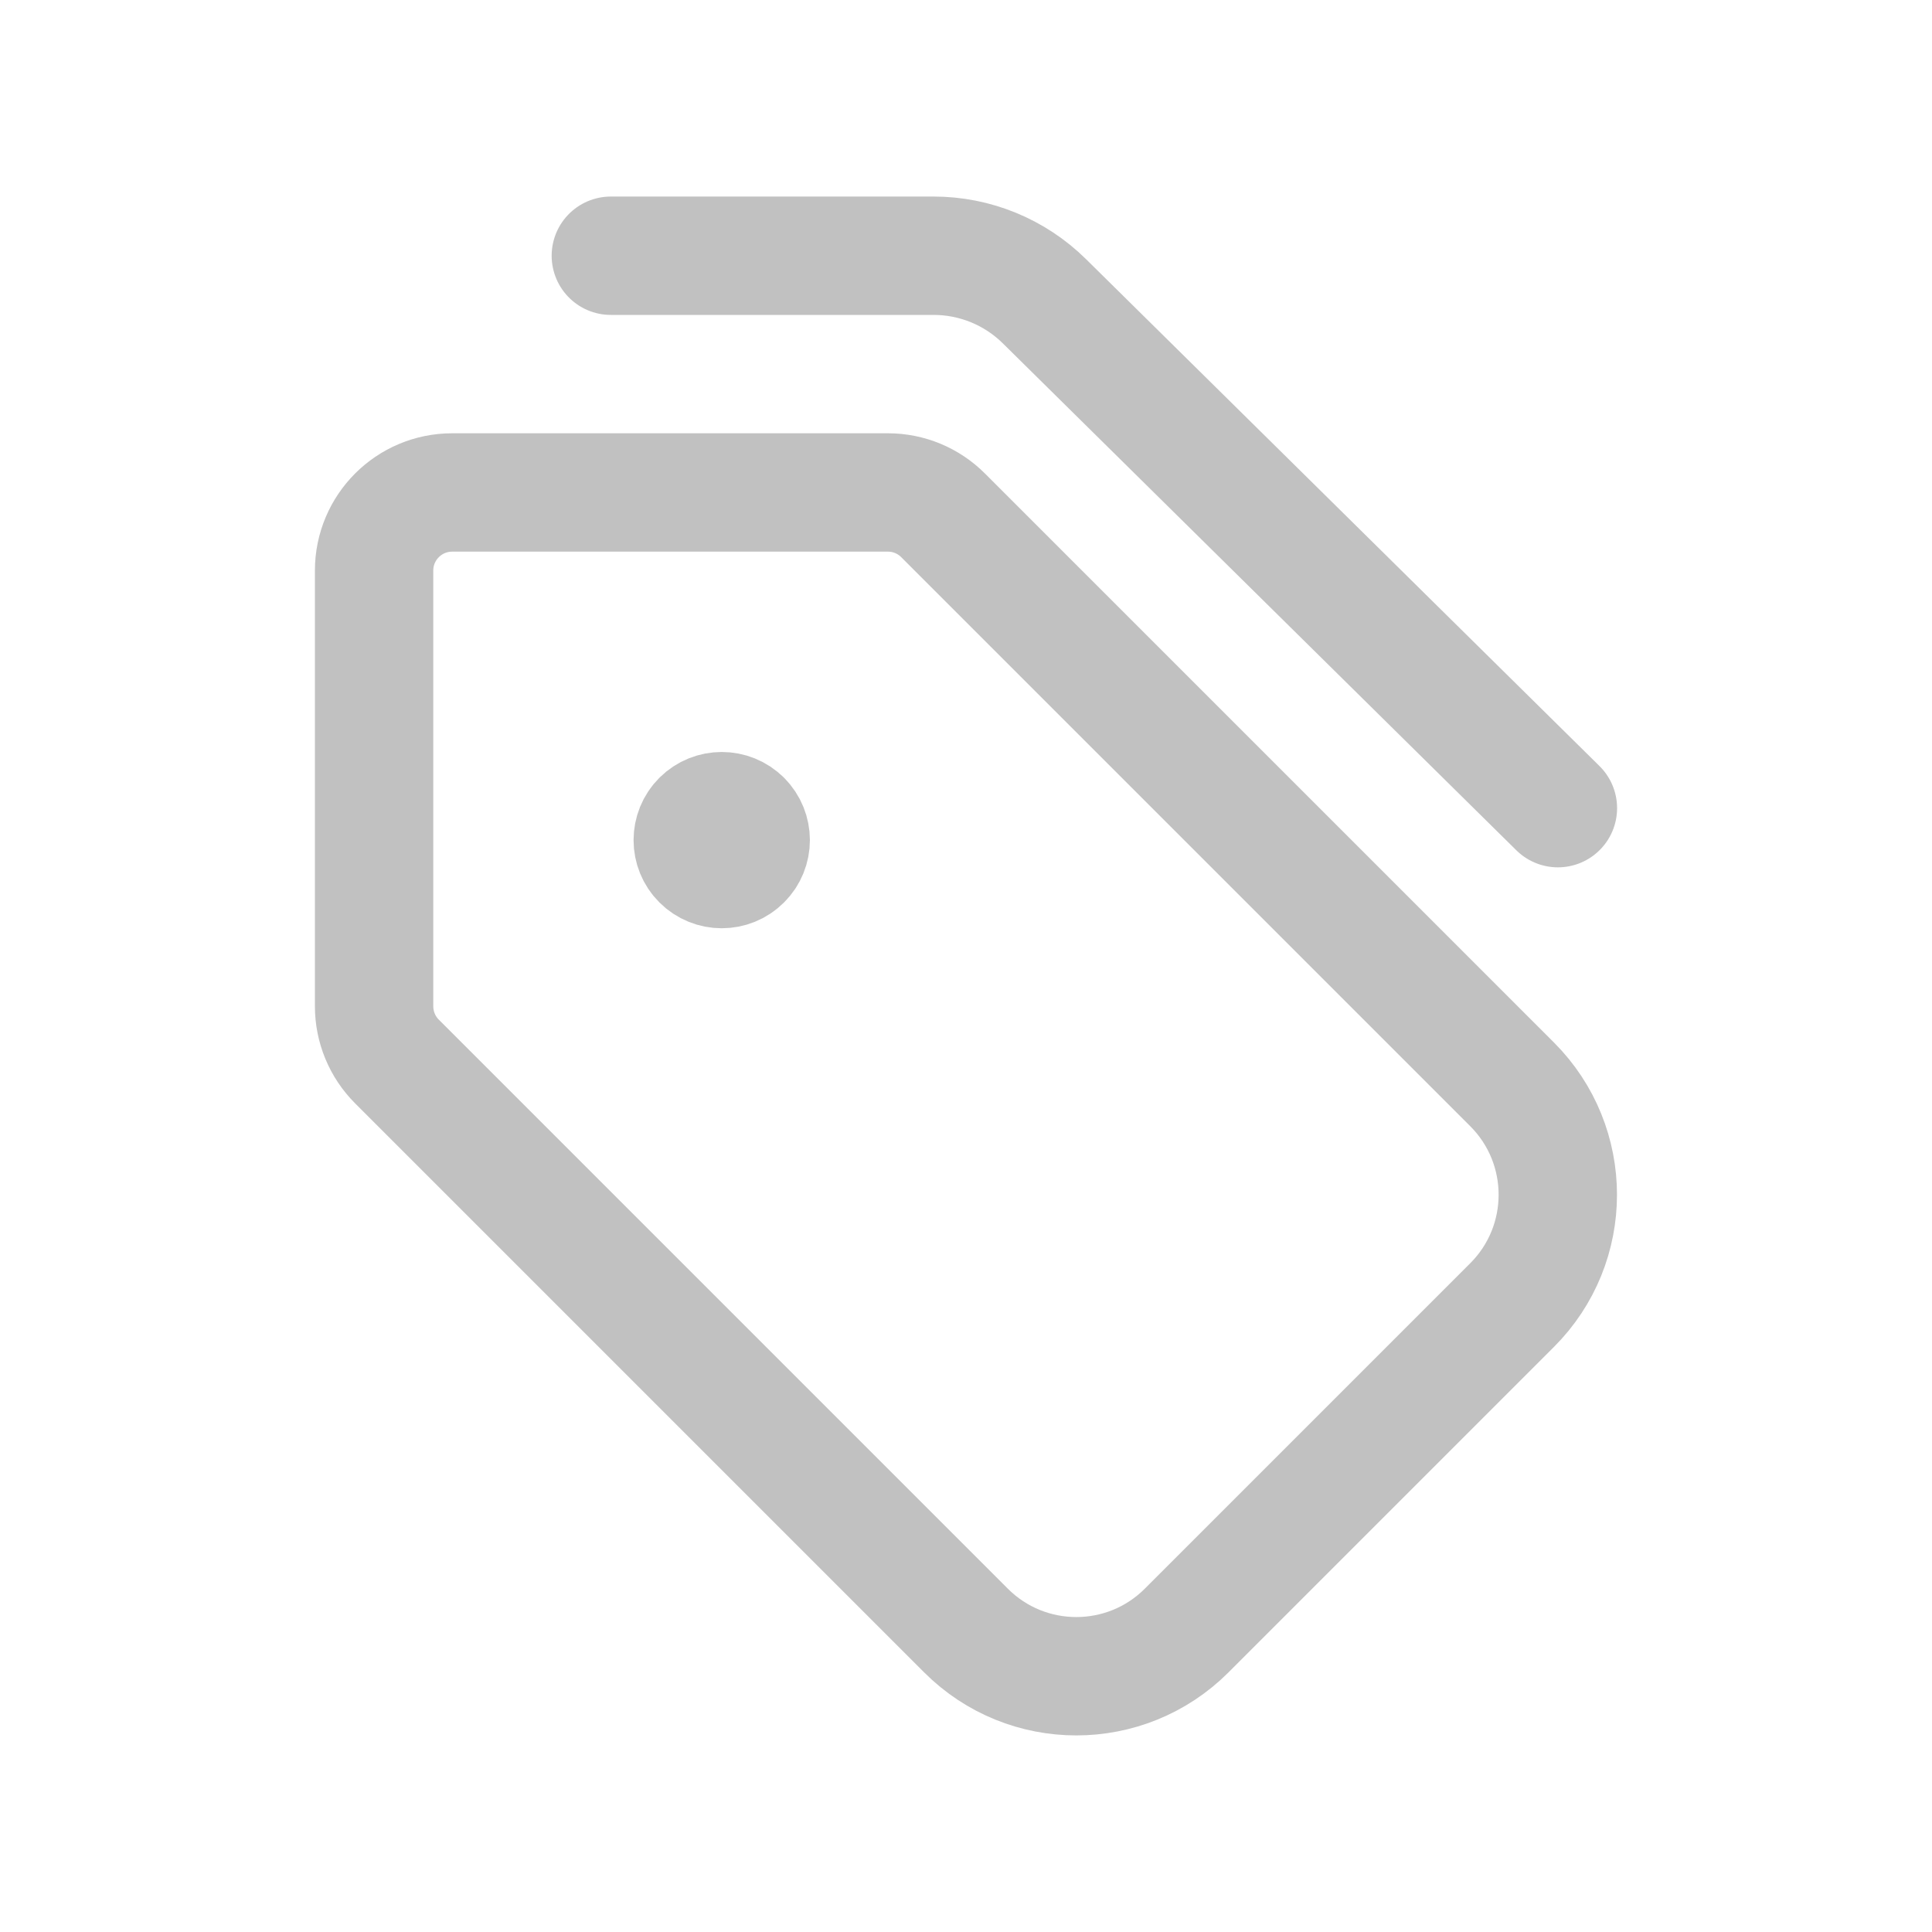 <svg width="30" height="30" viewBox="0 0 30 30" fill="none" xmlns="http://www.w3.org/2000/svg">
<path d="M11.525 12.727C11.701 12.903 11.701 13.188 11.525 13.363C11.35 13.539 11.065 13.539 10.889 13.363C10.713 13.188 10.713 12.903 10.889 12.727C11.065 12.552 11.35 12.552 11.525 12.727" stroke="#C1C1C1" stroke-width="1.838" stroke-linecap="round" stroke-linejoin="round"/>
<path fill-rule="evenodd" clip-rule="evenodd" d="M14.645 8.003L23.48 16.838C24.426 17.785 24.426 19.319 23.48 20.265L18.426 25.319C17.48 26.265 15.946 26.265 15 25.319L6.164 16.483C5.937 16.256 5.809 15.947 5.809 15.626V8.859C5.809 8.19 6.352 7.647 7.021 7.647H13.789C14.11 7.647 14.418 7.775 14.645 8.003V8.003Z" stroke="#C1C1C1" stroke-width="1.838" stroke-linecap="round" stroke-linejoin="round"/>
<path d="M24.191 12.549L16.218 4.678C15.758 4.224 15.141 3.971 14.496 3.971H9.485" stroke="#C1C1C1" stroke-width="1.838" stroke-linecap="round" stroke-linejoin="round"/>
</svg>
